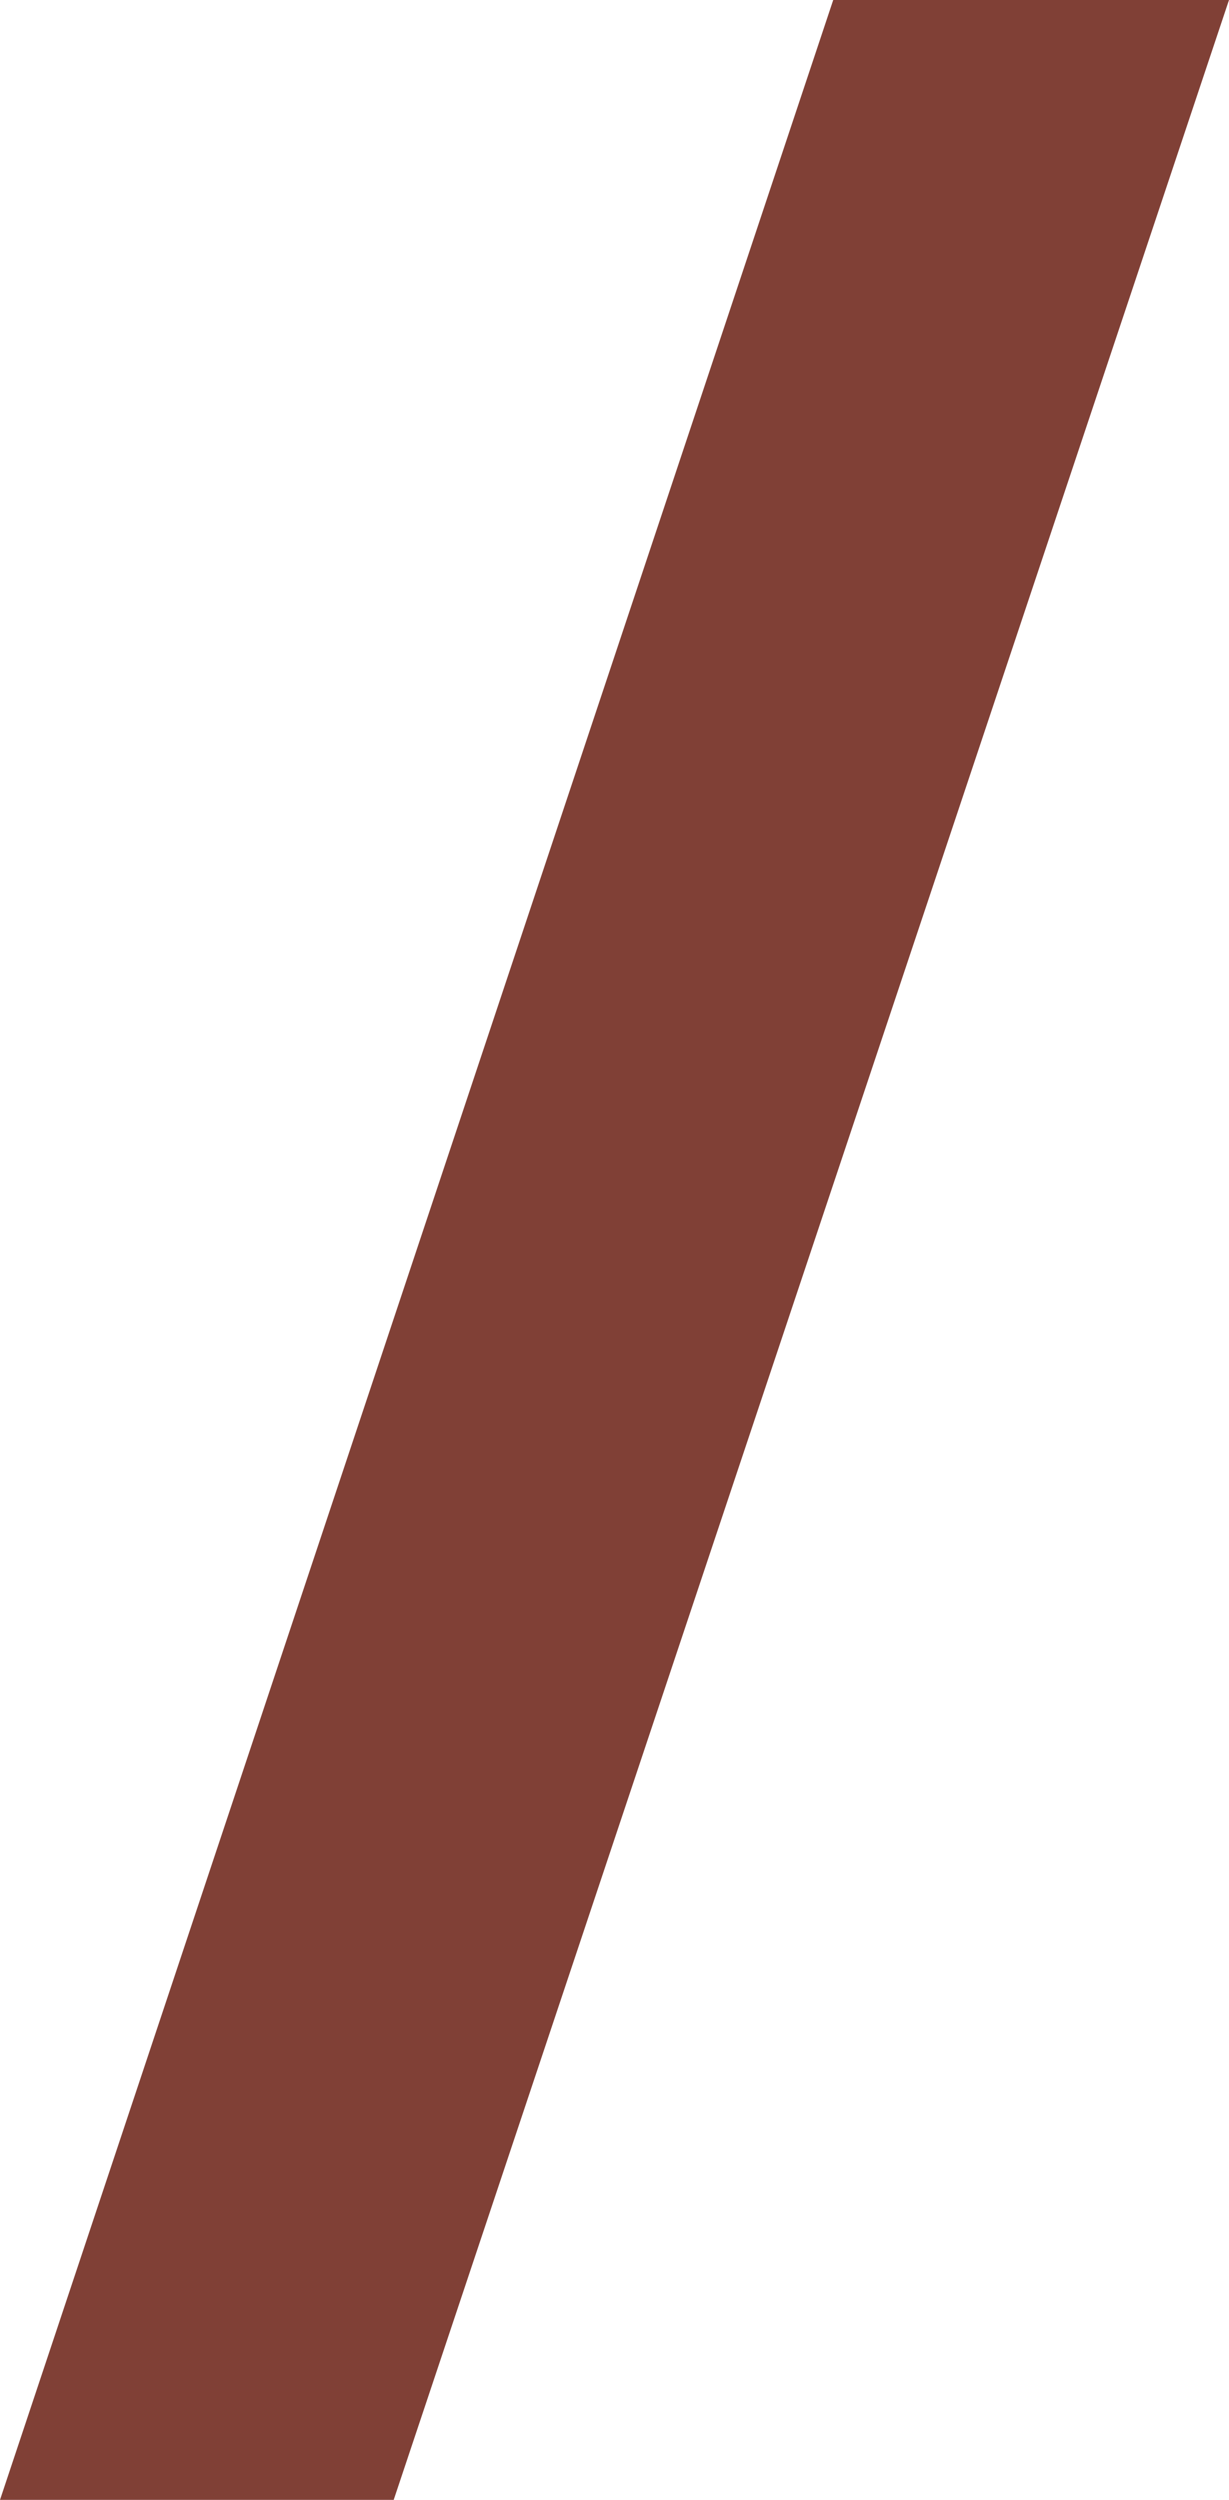 <svg xmlns="http://www.w3.org/2000/svg" width="11.8" height="24" viewBox="0 0 11.8 24"><defs><style>.cls-1{fill:#804036;}</style></defs><g id="レイヤー_2" data-name="レイヤー 2"><g id="文字"><path class="cls-1" d="M3.78,24H0L8,0H11.8Z"/></g></g></svg>